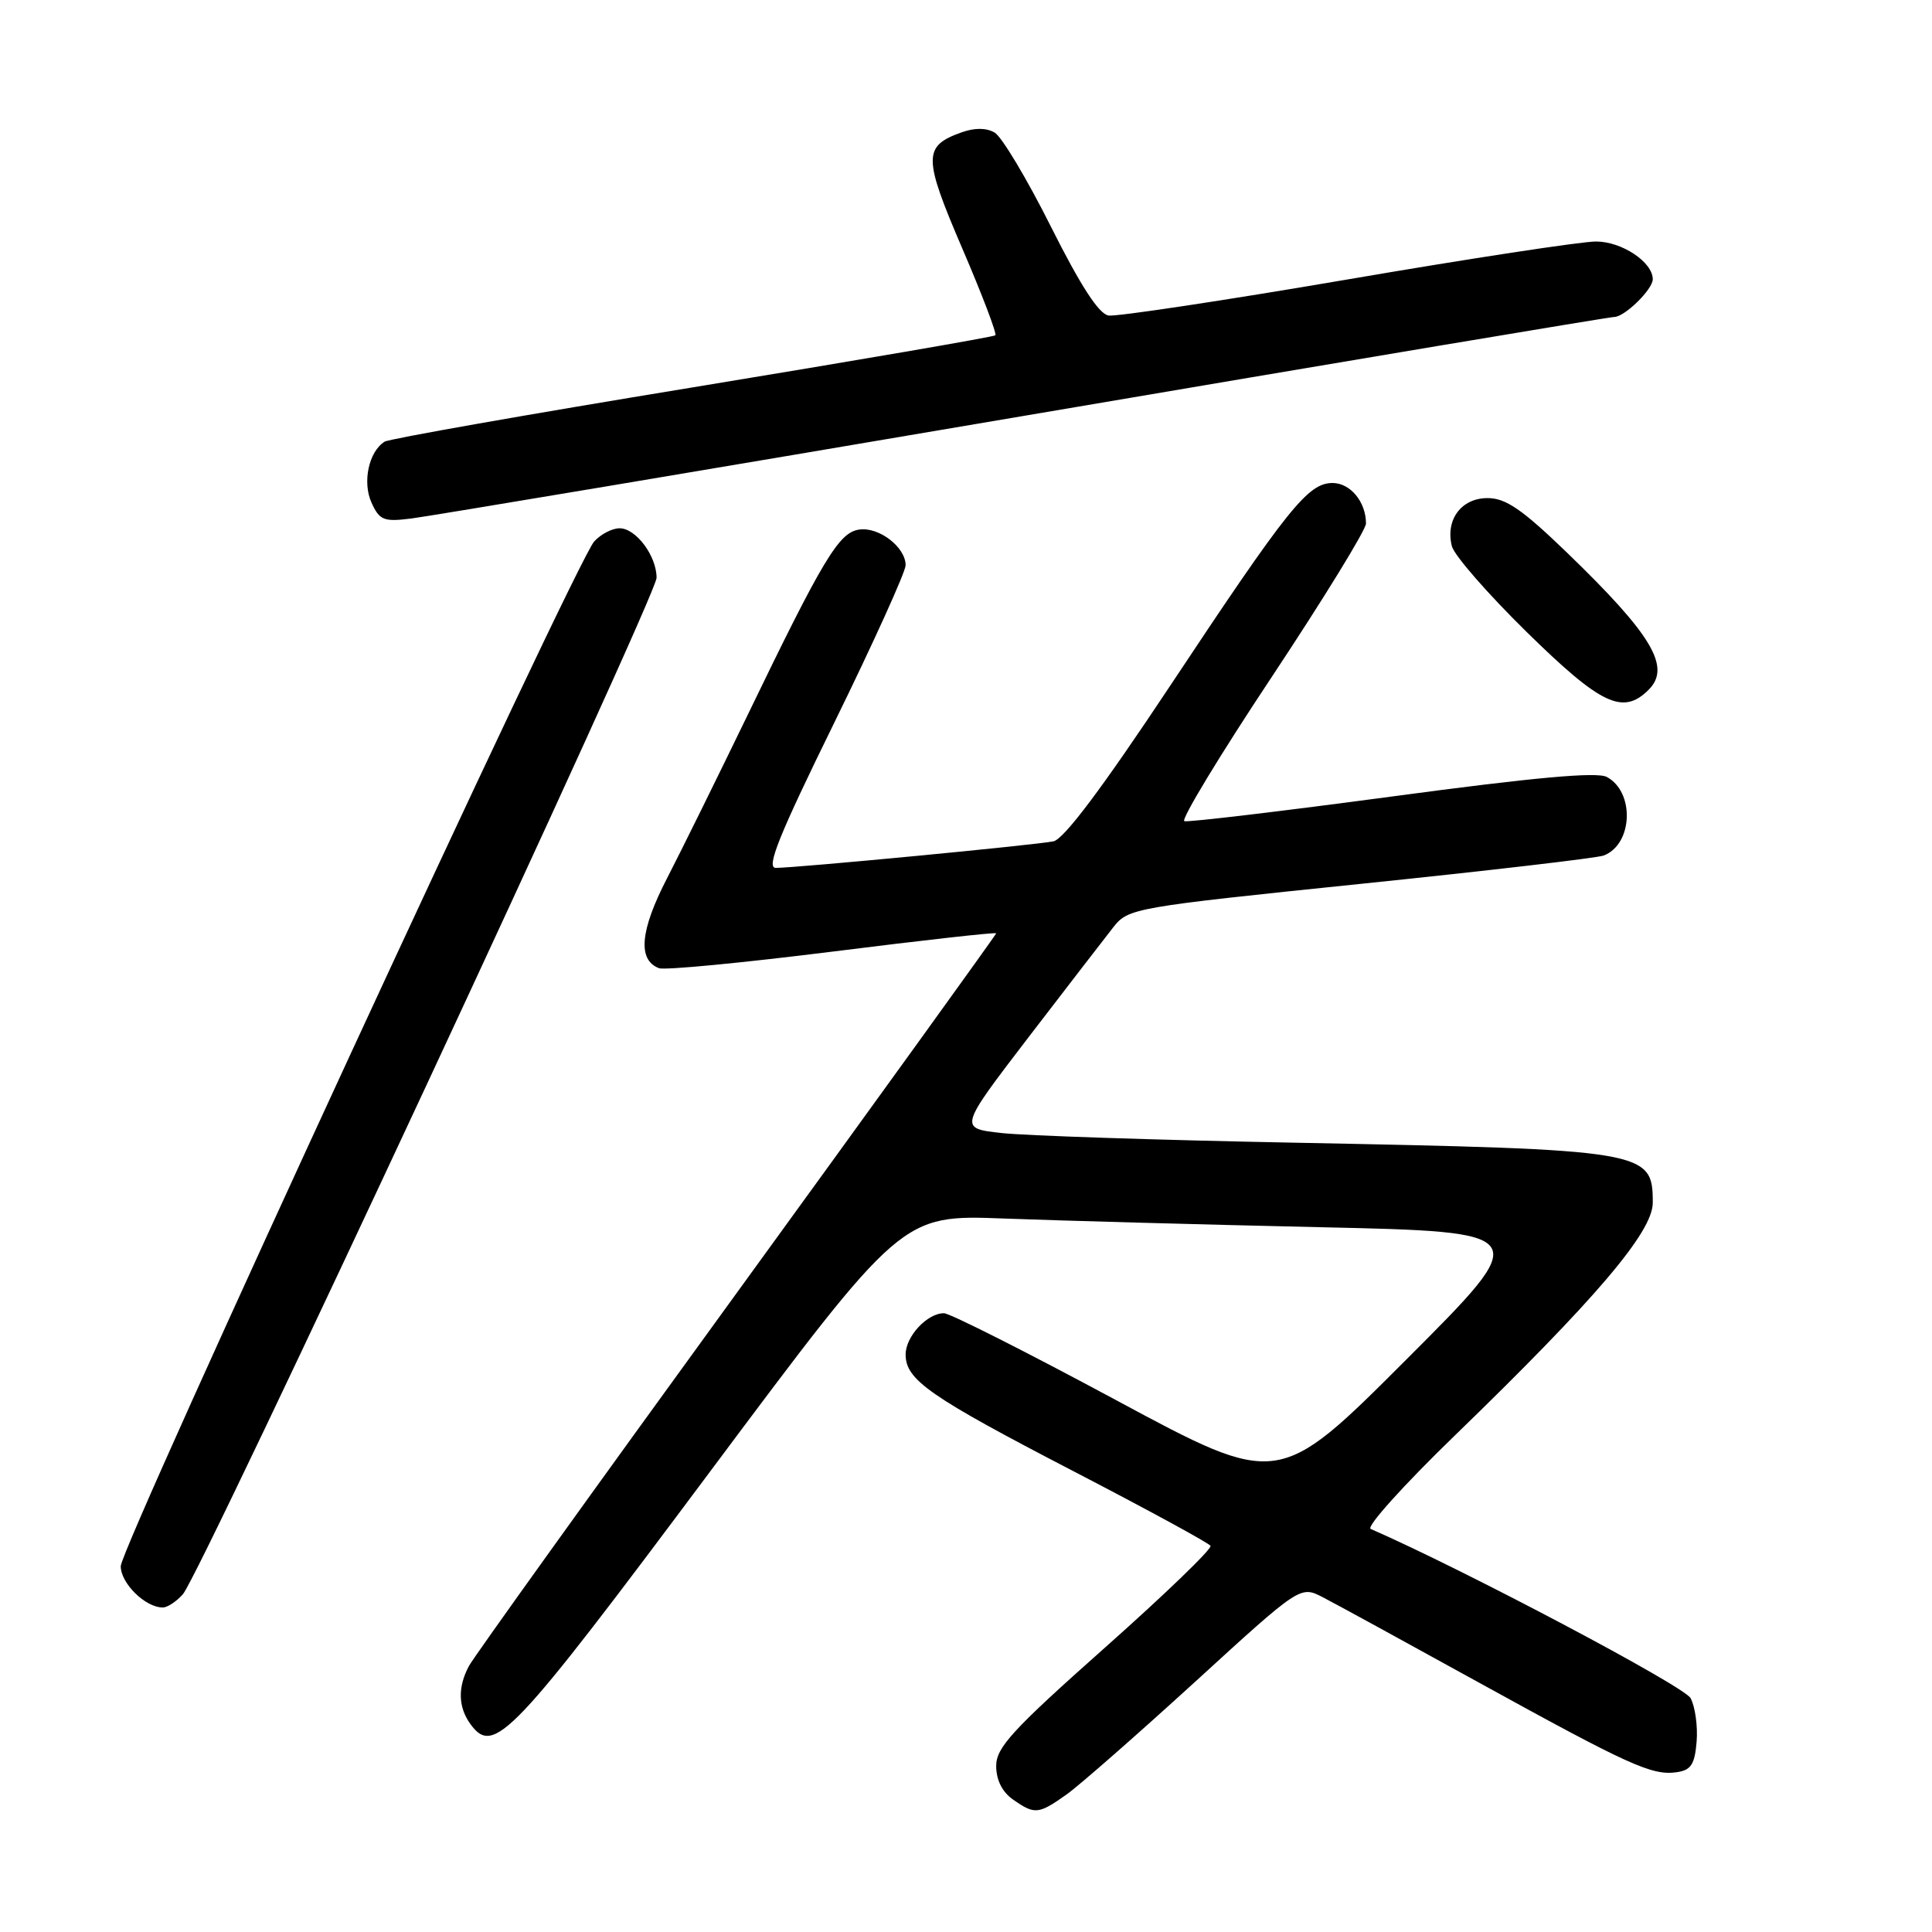 <?xml version="1.0" encoding="UTF-8" standalone="no"?>
<!DOCTYPE svg PUBLIC "-//W3C//DTD SVG 1.1//EN" "http://www.w3.org/Graphics/SVG/1.1/DTD/svg11.dtd" >
<svg xmlns="http://www.w3.org/2000/svg" xmlns:xlink="http://www.w3.org/1999/xlink" version="1.1" viewBox="0 0 256 256">
 <g >
 <path fill="currentColor"
d=" M 141.35 237.76 C 143.08 236.52 150.75 229.79 158.40 222.81 C 172.30 210.10 172.30 210.10 175.29 211.65 C 176.94 212.50 186.21 217.57 195.89 222.91 C 215.93 233.95 218.89 235.29 222.16 234.83 C 224.06 234.56 224.56 233.81 224.81 230.79 C 224.98 228.75 224.62 226.15 224.01 225.01 C 223.15 223.42 194.03 208.01 181.62 202.59 C 181.00 202.32 185.98 196.79 192.68 190.30 C 211.46 172.11 219.00 163.25 219.00 159.37 C 219.00 152.44 218.30 152.33 171.40 151.41 C 153.20 151.06 135.77 150.48 132.68 150.13 C 127.05 149.50 127.05 149.50 136.27 137.46 C 141.35 130.84 146.41 124.27 147.53 122.85 C 149.52 120.34 150.21 120.22 180.26 117.12 C 197.14 115.38 211.65 113.69 212.50 113.36 C 216.37 111.88 216.64 104.95 212.91 102.95 C 211.60 102.25 203.27 103.01 184.44 105.54 C 169.81 107.50 157.43 108.97 156.93 108.81 C 156.44 108.64 161.65 100.03 168.52 89.69 C 175.38 79.34 181.00 70.20 181.00 69.37 C 181.00 66.51 178.93 64.00 176.57 64.00 C 173.32 64.00 170.69 67.29 155.09 90.81 C 146.10 104.36 140.98 111.19 139.59 111.48 C 137.31 111.96 105.51 115.00 102.79 115.00 C 101.48 115.00 103.21 110.71 110.55 95.75 C 115.74 85.16 119.99 75.78 120.00 74.90 C 120.00 72.51 116.48 69.79 113.85 70.17 C 111.15 70.56 109.09 73.99 98.94 95.00 C 95.08 102.97 90.34 112.59 88.39 116.37 C 84.81 123.30 84.46 127.20 87.32 128.29 C 88.06 128.58 98.41 127.58 110.33 126.09 C 122.25 124.59 132.00 123.50 132.00 123.67 C 132.00 123.83 116.54 145.26 97.65 171.28 C 78.75 197.29 62.78 219.55 62.15 220.73 C 60.63 223.56 60.70 226.20 62.34 228.46 C 65.45 232.70 67.77 230.26 94.09 194.99 C 119.50 160.95 119.50 160.95 133.00 161.46 C 140.43 161.74 159.27 162.26 174.87 162.61 C 203.25 163.24 203.25 163.24 186.32 180.17 C 169.40 197.10 169.40 197.10 147.95 185.56 C 136.15 179.21 125.86 174.01 125.08 174.01 C 122.86 174.00 120.00 177.08 120.00 179.48 C 120.00 182.85 123.16 185.04 142.23 194.94 C 151.99 200.00 160.16 204.45 160.40 204.83 C 160.63 205.21 154.34 211.28 146.41 218.32 C 134.15 229.21 132.00 231.55 132.00 234.00 C 132.00 235.85 132.80 237.45 134.22 238.44 C 137.11 240.47 137.60 240.42 141.35 237.76 Z  M 24.23 211.25 C 26.61 208.56 87.00 78.96 87.00 76.56 C 87.00 73.66 84.27 70.00 82.10 70.00 C 81.11 70.00 79.60 70.79 78.73 71.75 C 76.25 74.51 16.00 204.91 16.00 207.53 C 16.00 209.80 19.25 213.00 21.57 213.00 C 22.18 213.00 23.38 212.21 24.23 211.25 Z  M 218.46 91.39 C 221.46 88.39 218.92 84.13 207.66 73.25 C 201.69 67.49 199.53 66.00 197.11 66.00 C 193.63 66.00 191.50 68.87 192.38 72.37 C 192.68 73.58 197.16 78.71 202.33 83.78 C 212.17 93.43 215.06 94.79 218.46 91.39 Z  M 135.64 55.11 C 178.06 47.90 213.28 42.00 213.89 42.00 C 215.27 42.00 219.00 38.35 219.00 37.00 C 219.00 34.73 214.89 32.00 211.48 32.00 C 209.54 32.00 194.64 34.27 178.37 37.06 C 162.10 39.84 147.93 41.97 146.89 41.81 C 145.60 41.60 143.19 37.88 139.25 30.03 C 136.09 23.72 132.74 18.12 131.80 17.57 C 130.70 16.93 129.16 16.91 127.41 17.54 C 122.30 19.36 122.31 20.82 127.49 32.88 C 130.13 39.02 132.11 44.22 131.89 44.43 C 131.68 44.64 113.62 47.74 91.78 51.33 C 69.93 54.91 51.56 58.15 50.97 58.52 C 48.87 59.82 47.99 63.89 49.23 66.61 C 50.29 68.94 50.85 69.16 54.46 68.71 C 56.68 68.44 93.21 62.32 135.64 55.11 Z "/>
</g>
</svg>